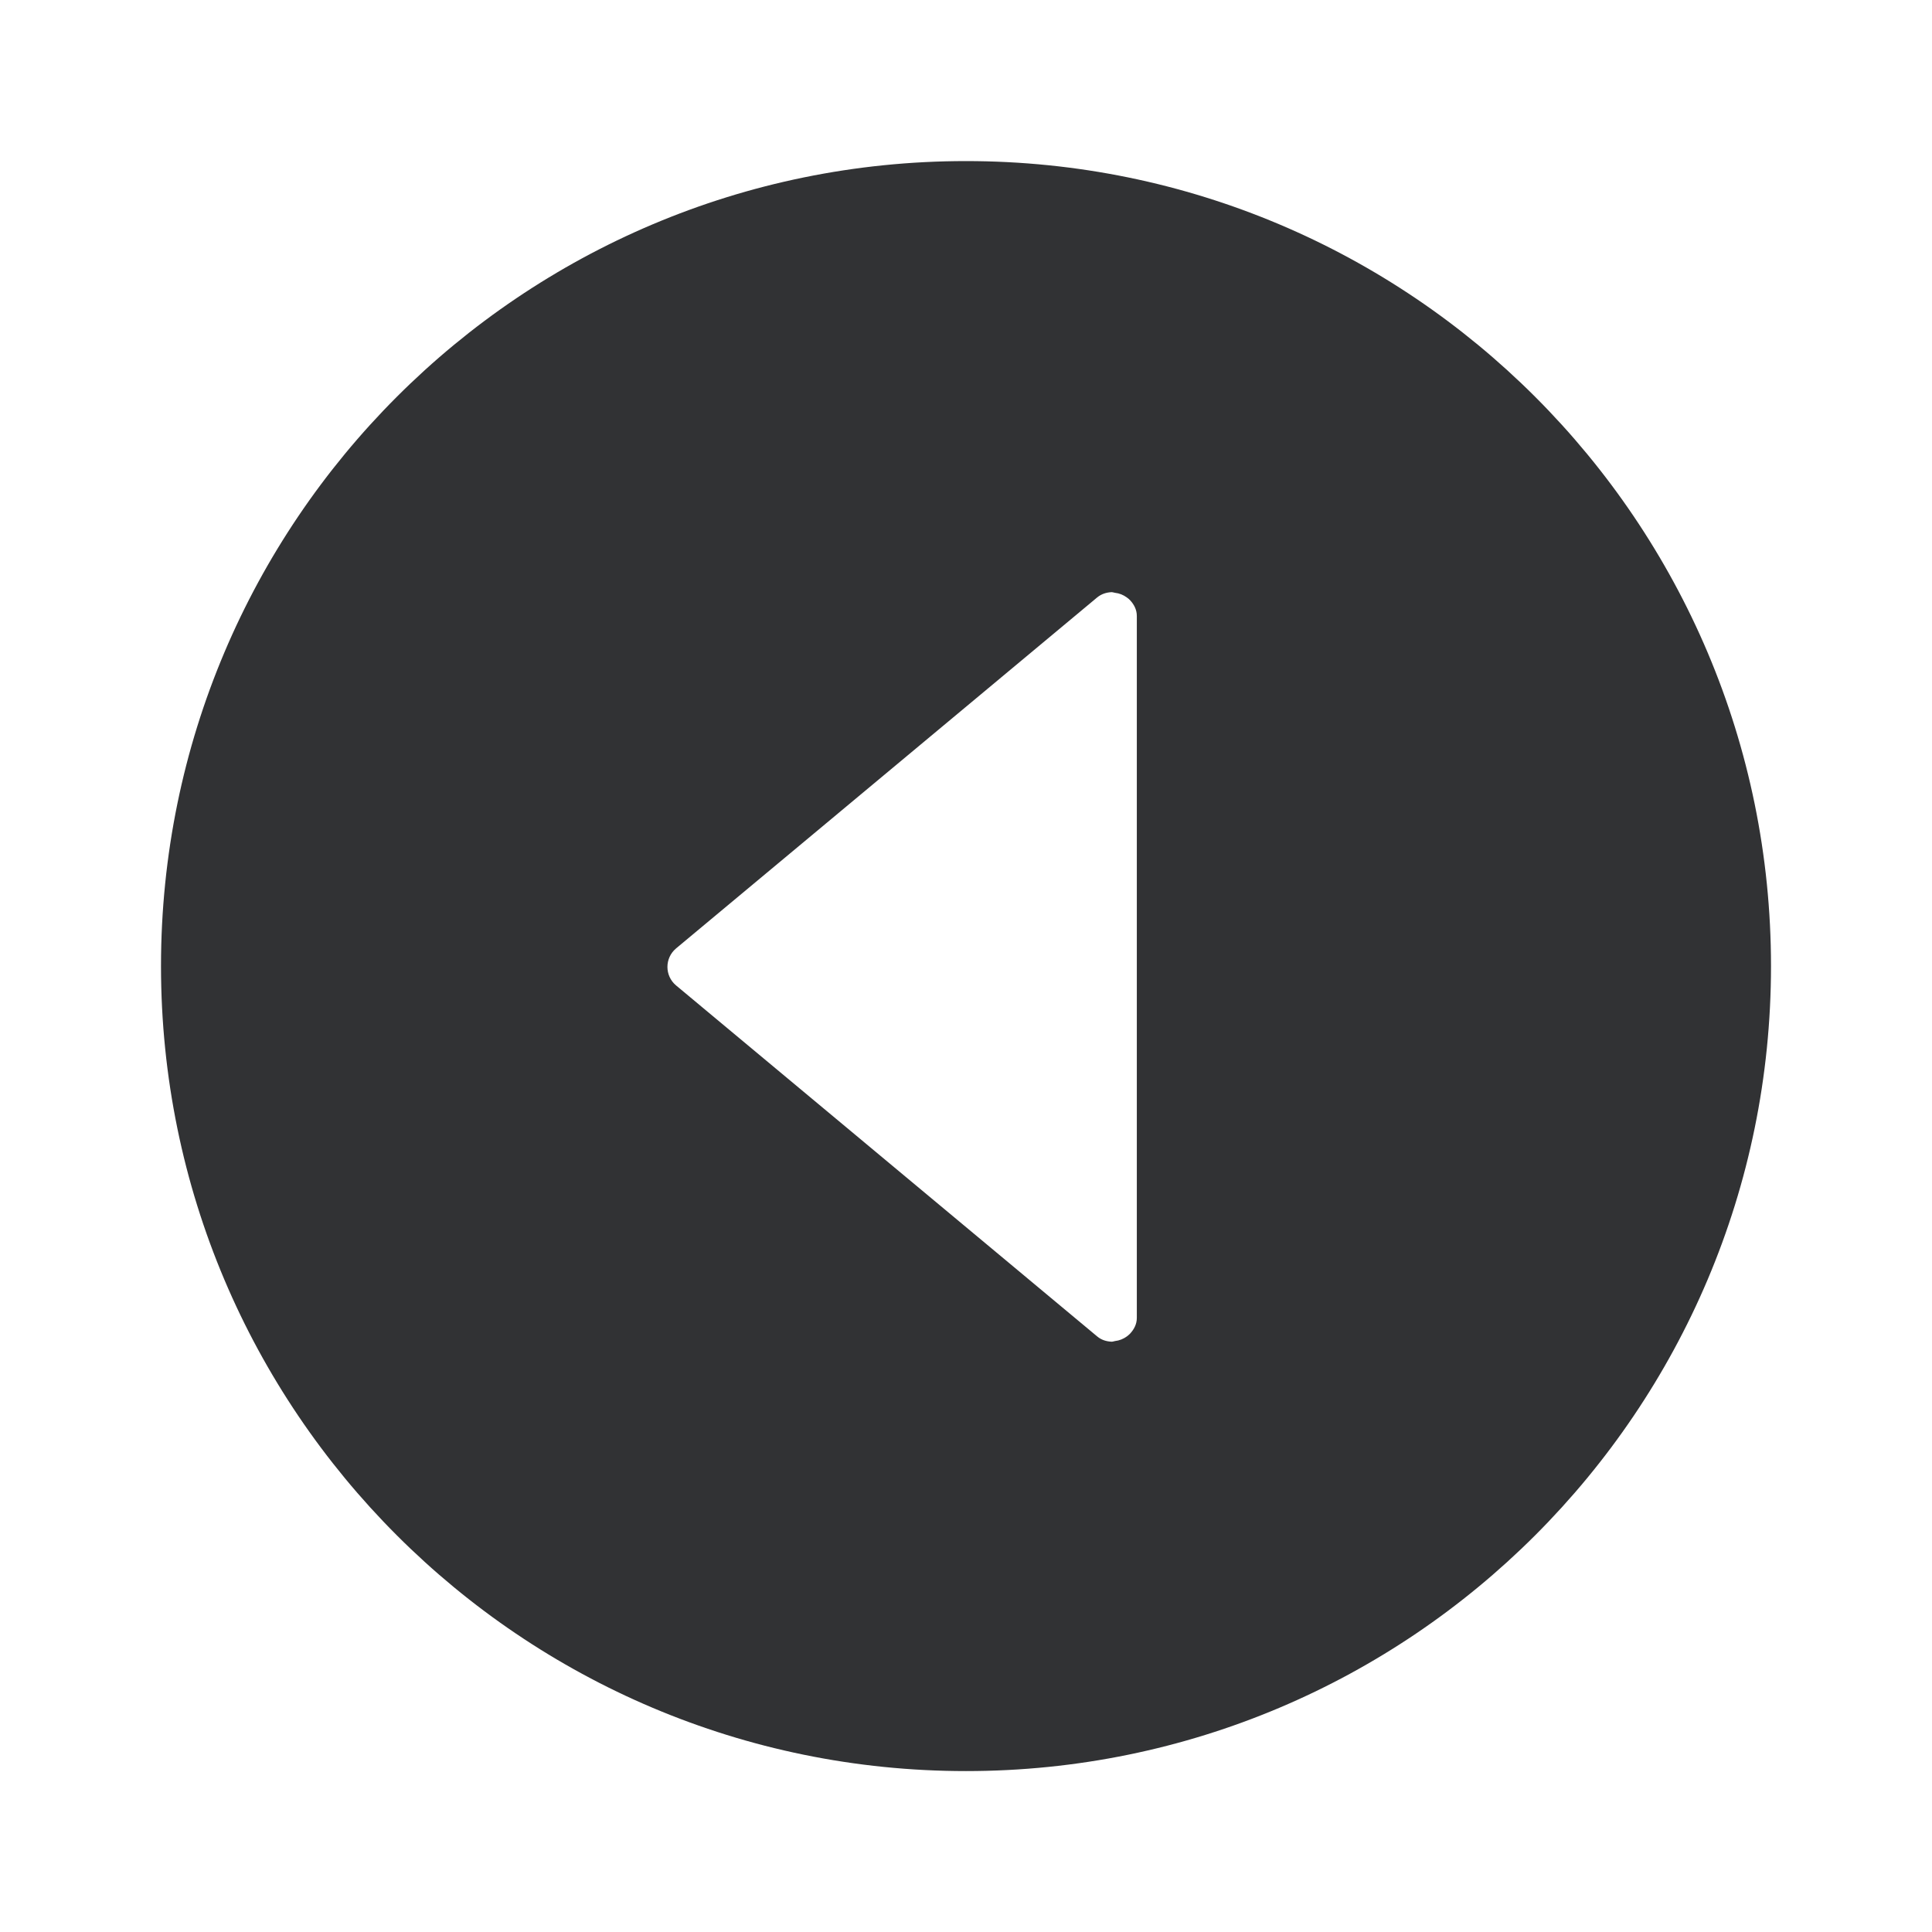<svg width="24" height="24" viewBox="0 0 24 24" fill="none" xmlns="http://www.w3.org/2000/svg">
<g id="triangle-left-circle-filled">
<path id="Fill 3" fill-rule="evenodd" clip-rule="evenodd" d="M13.808 7.356C13.823 7.356 13.836 7.362 13.851 7.364C13.905 7.37 13.955 7.39 13.998 7.422C14.013 7.433 14.027 7.443 14.039 7.457C14.086 7.508 14.122 7.572 14.122 7.652V16.371C14.122 16.451 14.086 16.515 14.039 16.566C14.027 16.579 14.013 16.59 13.999 16.601C13.955 16.633 13.905 16.653 13.851 16.659C13.836 16.661 13.823 16.668 13.808 16.667C13.746 16.664 13.684 16.647 13.63 16.602L8.399 12.242C8.255 12.122 8.255 11.901 8.399 11.781L13.63 7.421C13.684 7.377 13.746 7.359 13.808 7.356ZM12 2.001C6.477 2.001 2 6.478 2 12.001C2 17.523 6.477 22.001 12 22.001C17.522 22.001 22 17.523 22 12.001C22 6.478 17.522 2.001 12 2.001Z" fill="#313234"/>
</g>
</svg>

